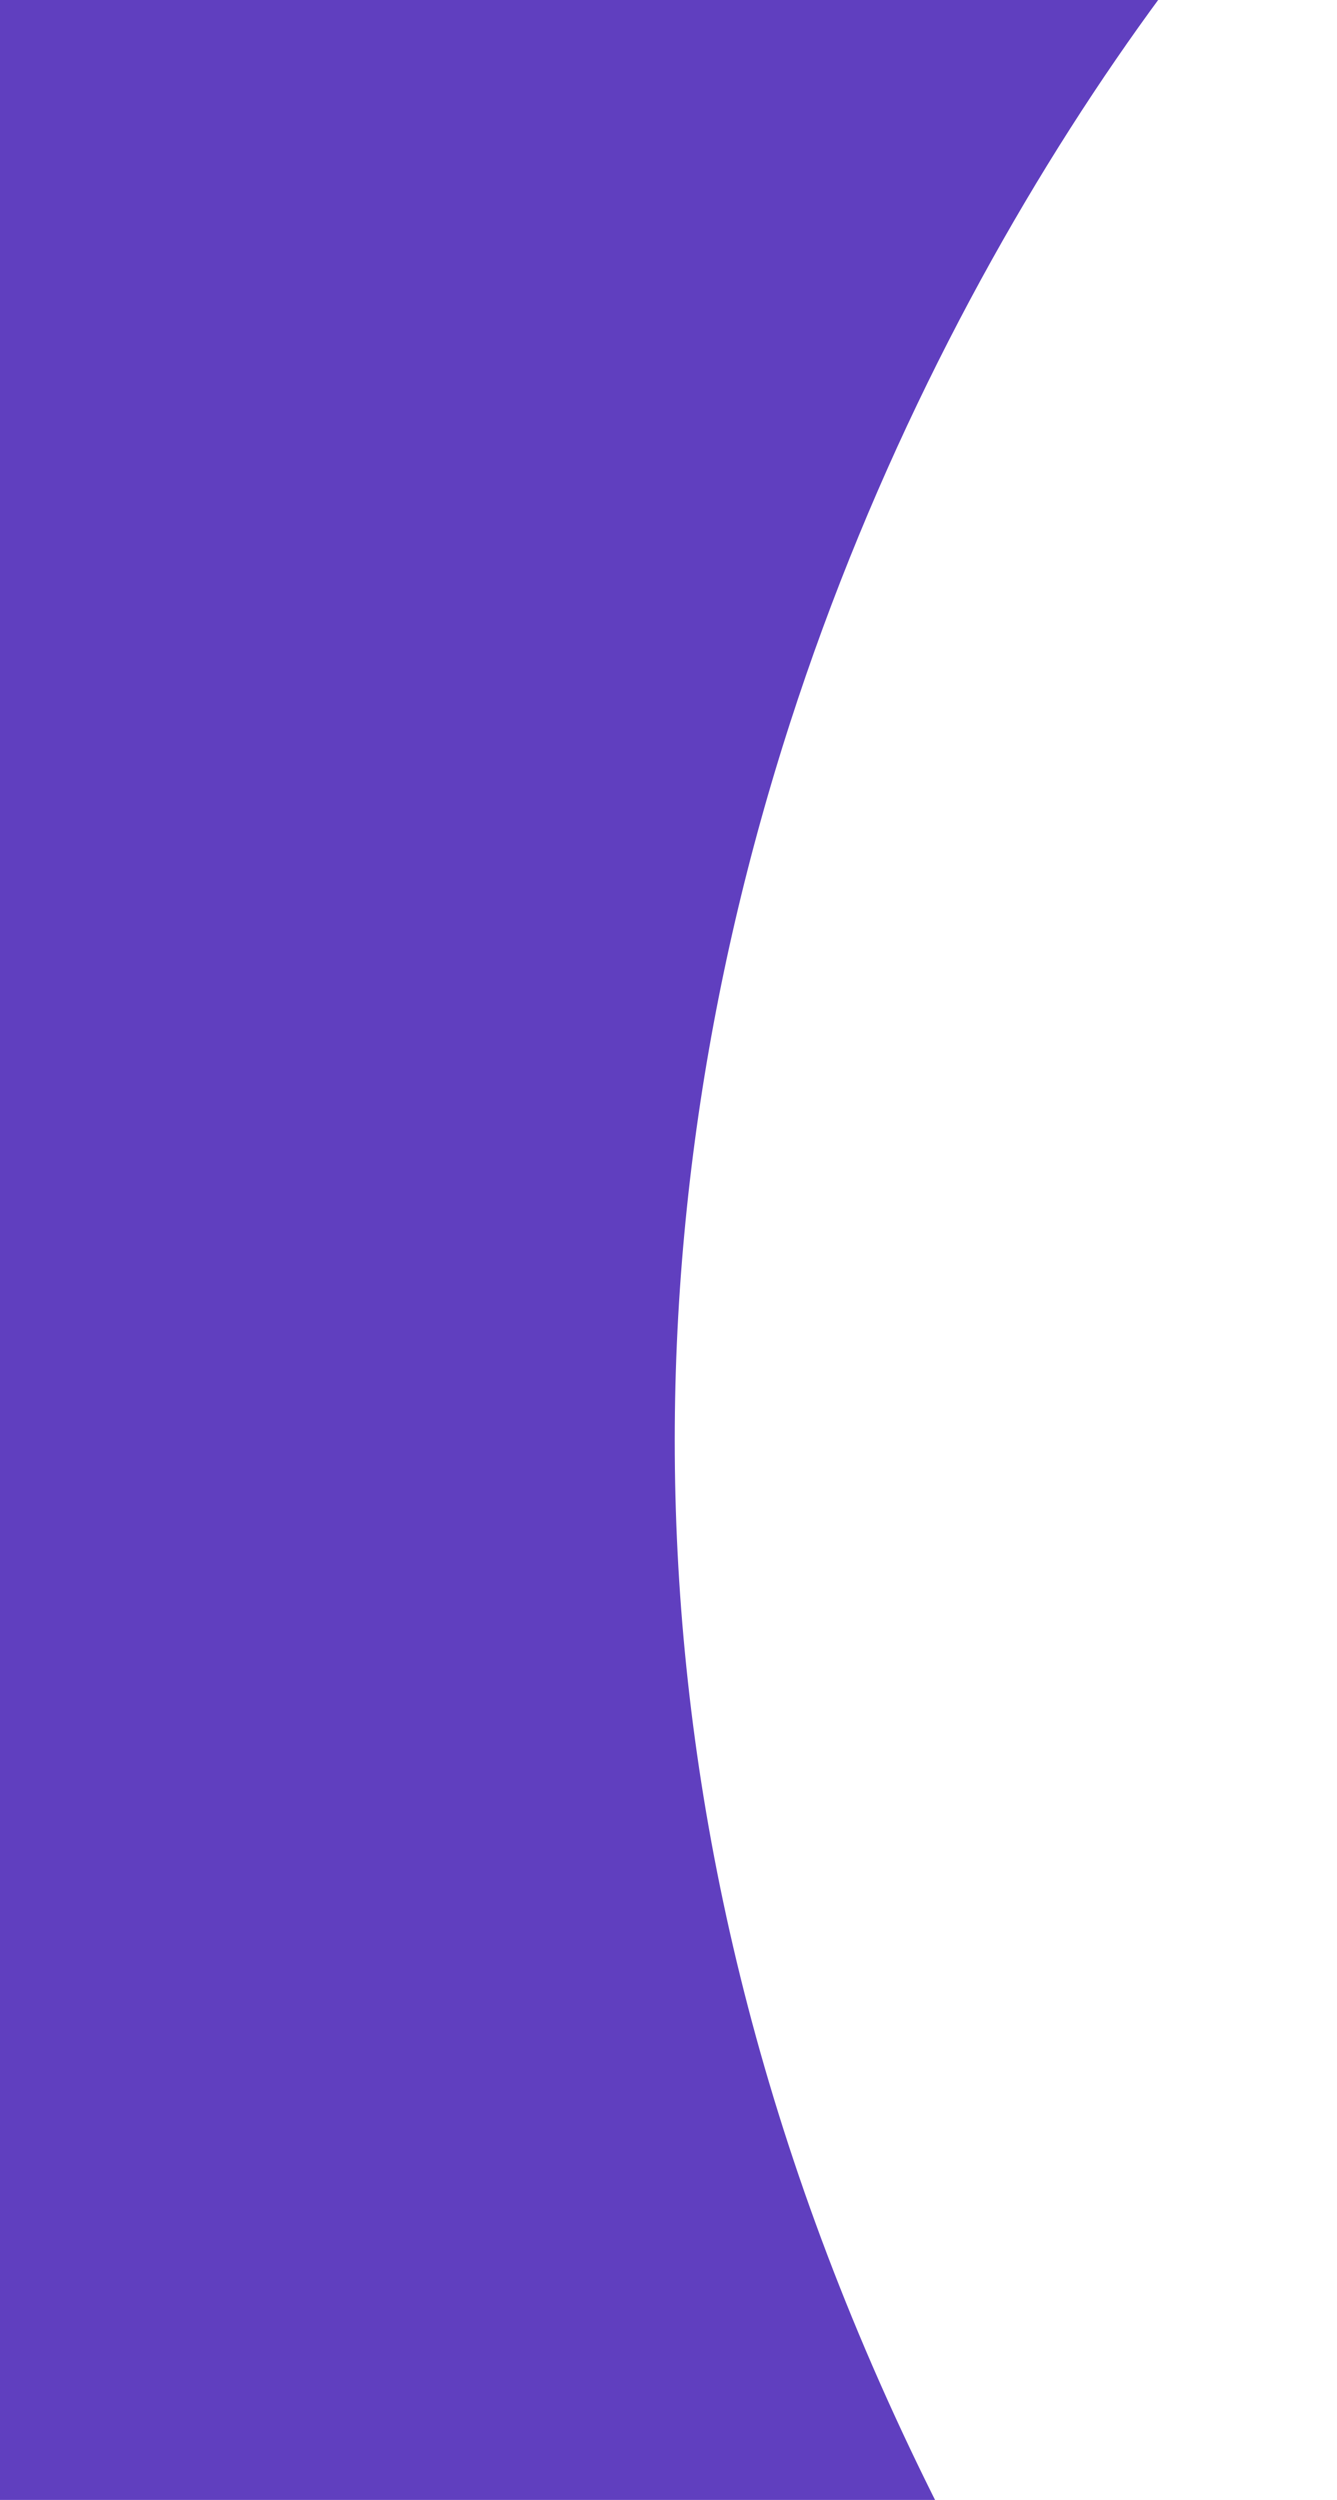 <svg fill="none" height="400" viewBox="0 0 214 400" width="214" xmlns="http://www.w3.org/2000/svg">
  <path d="M142.223 -103.5C47.722 -7.833 -90.377 253 113.223 531" stroke="#603FBF" stroke-width="200"/>
</svg>
